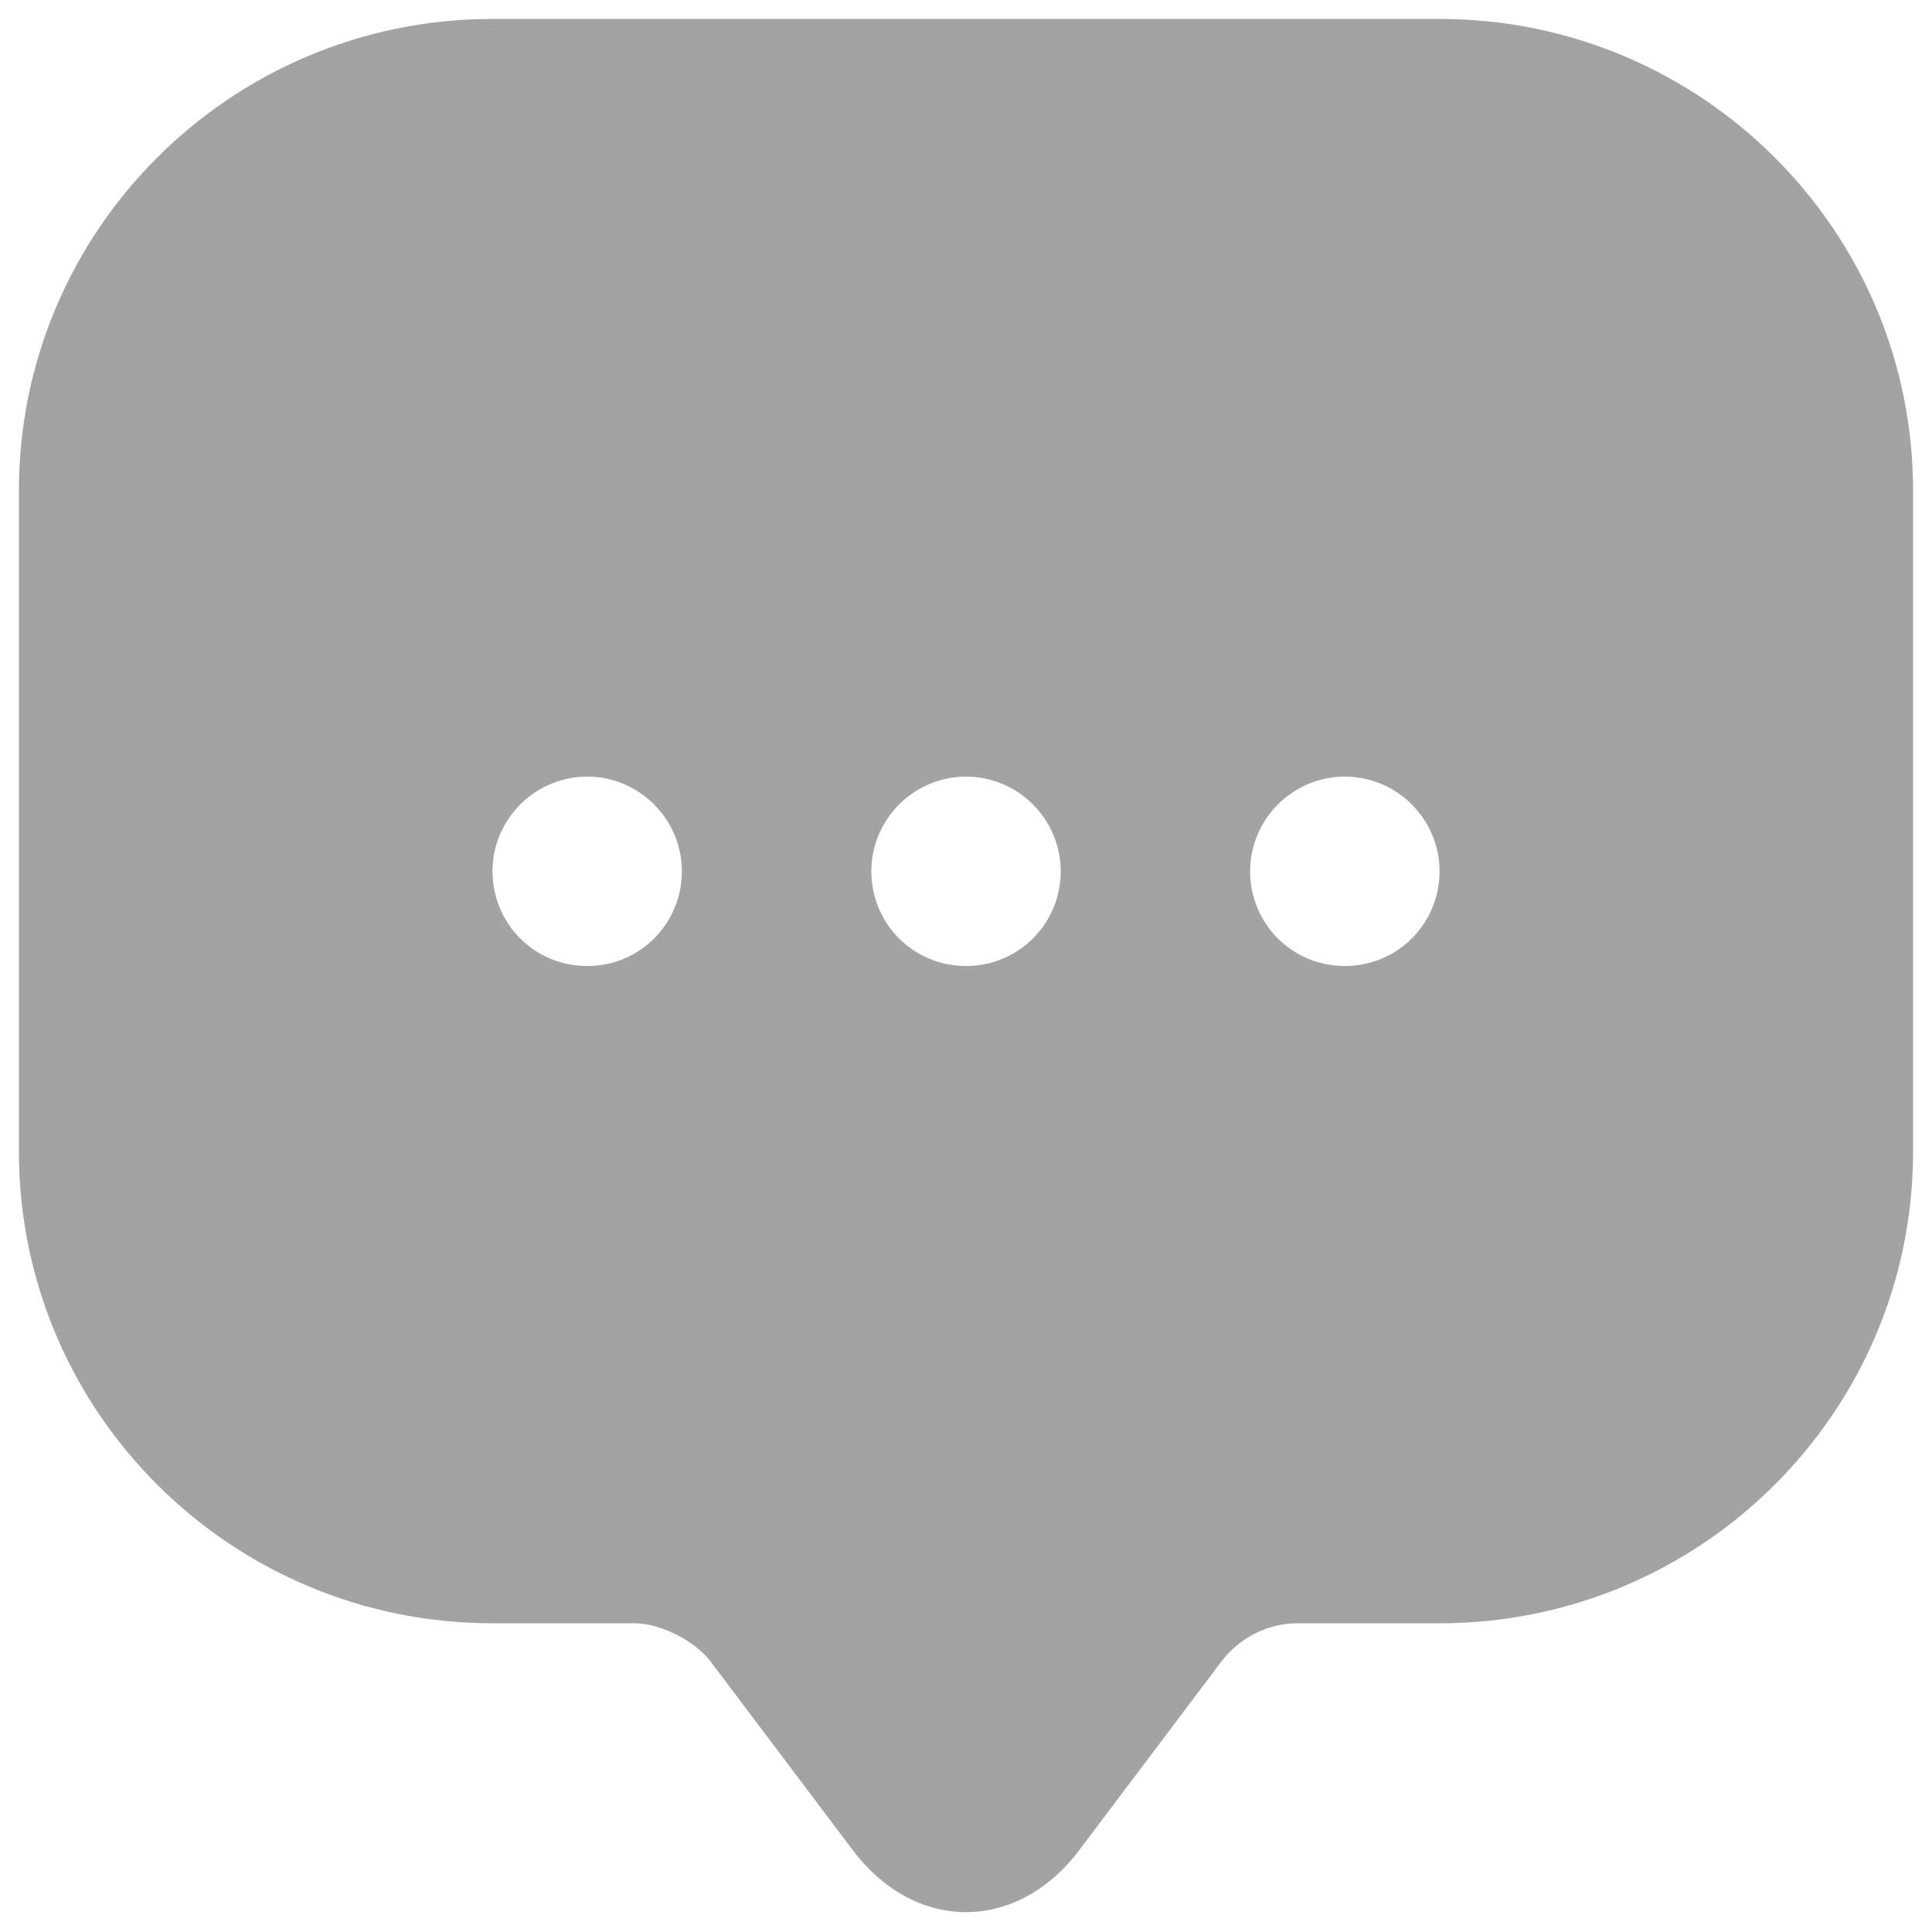 <svg width="34" height="34" viewBox="0 0 34 34" fill="none" xmlns="http://www.w3.org/2000/svg">
<path d="M25.334 0.333H8.667C4.067 0.333 0.333 4.05 0.333 8.633V20.267C0.333 24.85 4.067 28.567 8.667 28.567H11.167C11.617 28.567 12.217 28.867 12.5 29.233L15 32.55C16.1 34.017 17.9 34.017 19 32.55L21.5 29.233C21.817 28.817 22.317 28.567 22.834 28.567H25.334C29.933 28.567 33.667 24.85 33.667 20.267V8.633C33.667 4.05 29.933 0.333 25.334 0.333ZM10.334 17C9.4 17 8.667 16.25 8.667 15.333C8.667 14.417 9.417 13.667 10.334 13.667C11.25 13.667 12 14.417 12 15.333C12 16.25 11.267 17 10.334 17ZM17 17C16.067 17 15.334 16.25 15.334 15.333C15.334 14.417 16.084 13.667 17 13.667C17.917 13.667 18.667 14.417 18.667 15.333C18.667 16.25 17.933 17 17 17ZM23.667 17C22.733 17 22 16.25 22 15.333C22 14.417 22.75 13.667 23.667 13.667C24.584 13.667 25.334 14.417 25.334 15.333C25.334 16.25 24.6 17 23.667 17Z" fill="#A3A3A3"/>
</svg>
